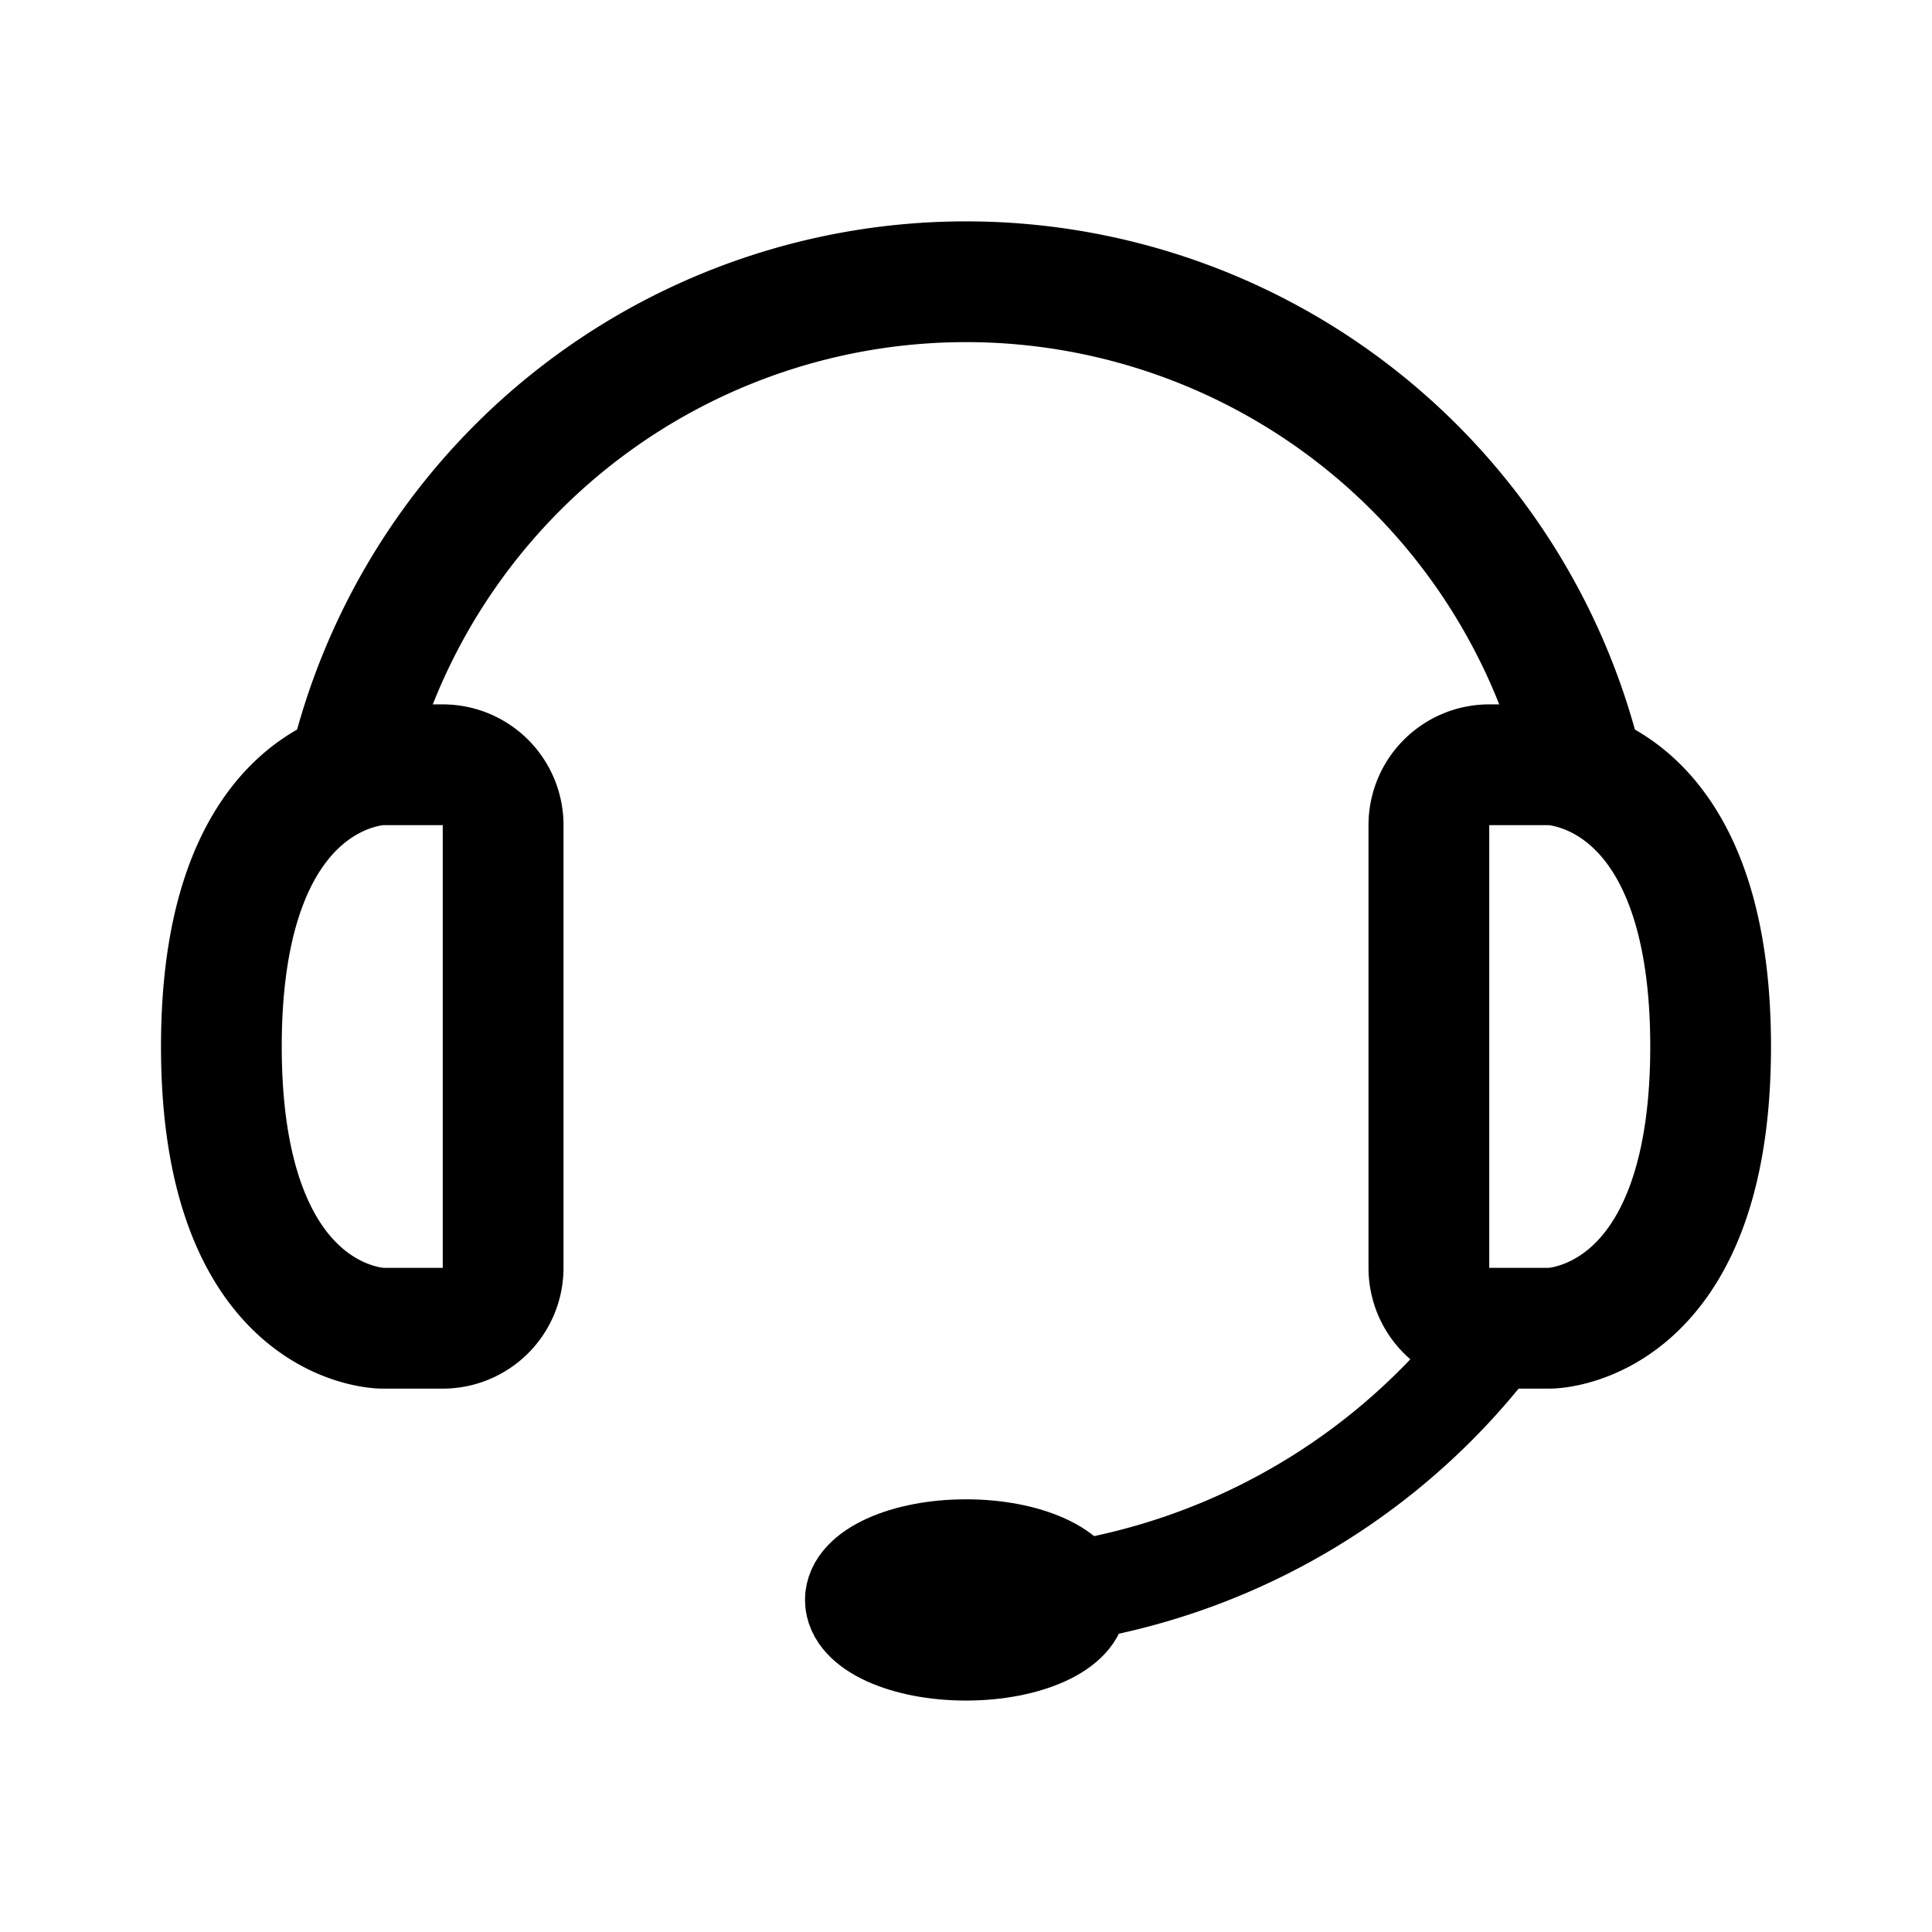 <svg width="192" height="192" viewBox="0 0 192 192" fill="none" xmlns="http://www.w3.org/2000/svg"><path d="M50 126V82a6 6 0 0 0-6-6h-6s-16 0-16 28 16 28 16 28h6a6 6 0 0 0 6-6Zm92 0V82a6 6 0 0 1 6-6h6s16 0 16 28-16 28-16 28h-6a6 6 0 0 1-6-6Z" stroke="#000" stroke-width="12" stroke-linecap="round" stroke-linejoin="round"/><ellipse cx="96" cy="159" rx="11" ry="5" stroke="#000" stroke-width="10" stroke-linecap="round" stroke-linejoin="round"/><path d="M156.853 74.694A62.995 62.995 0 0 0 96 28a63 63 0 0 0-60.853 46.694" stroke="#000" stroke-width="12" stroke-linecap="round" stroke-linejoin="round"/><path d="M87.957 158.508a65.995 65.995 0 0 0 60.753-25.788" stroke="#000" stroke-width="10" stroke-linecap="round" stroke-linejoin="round"/></svg>
